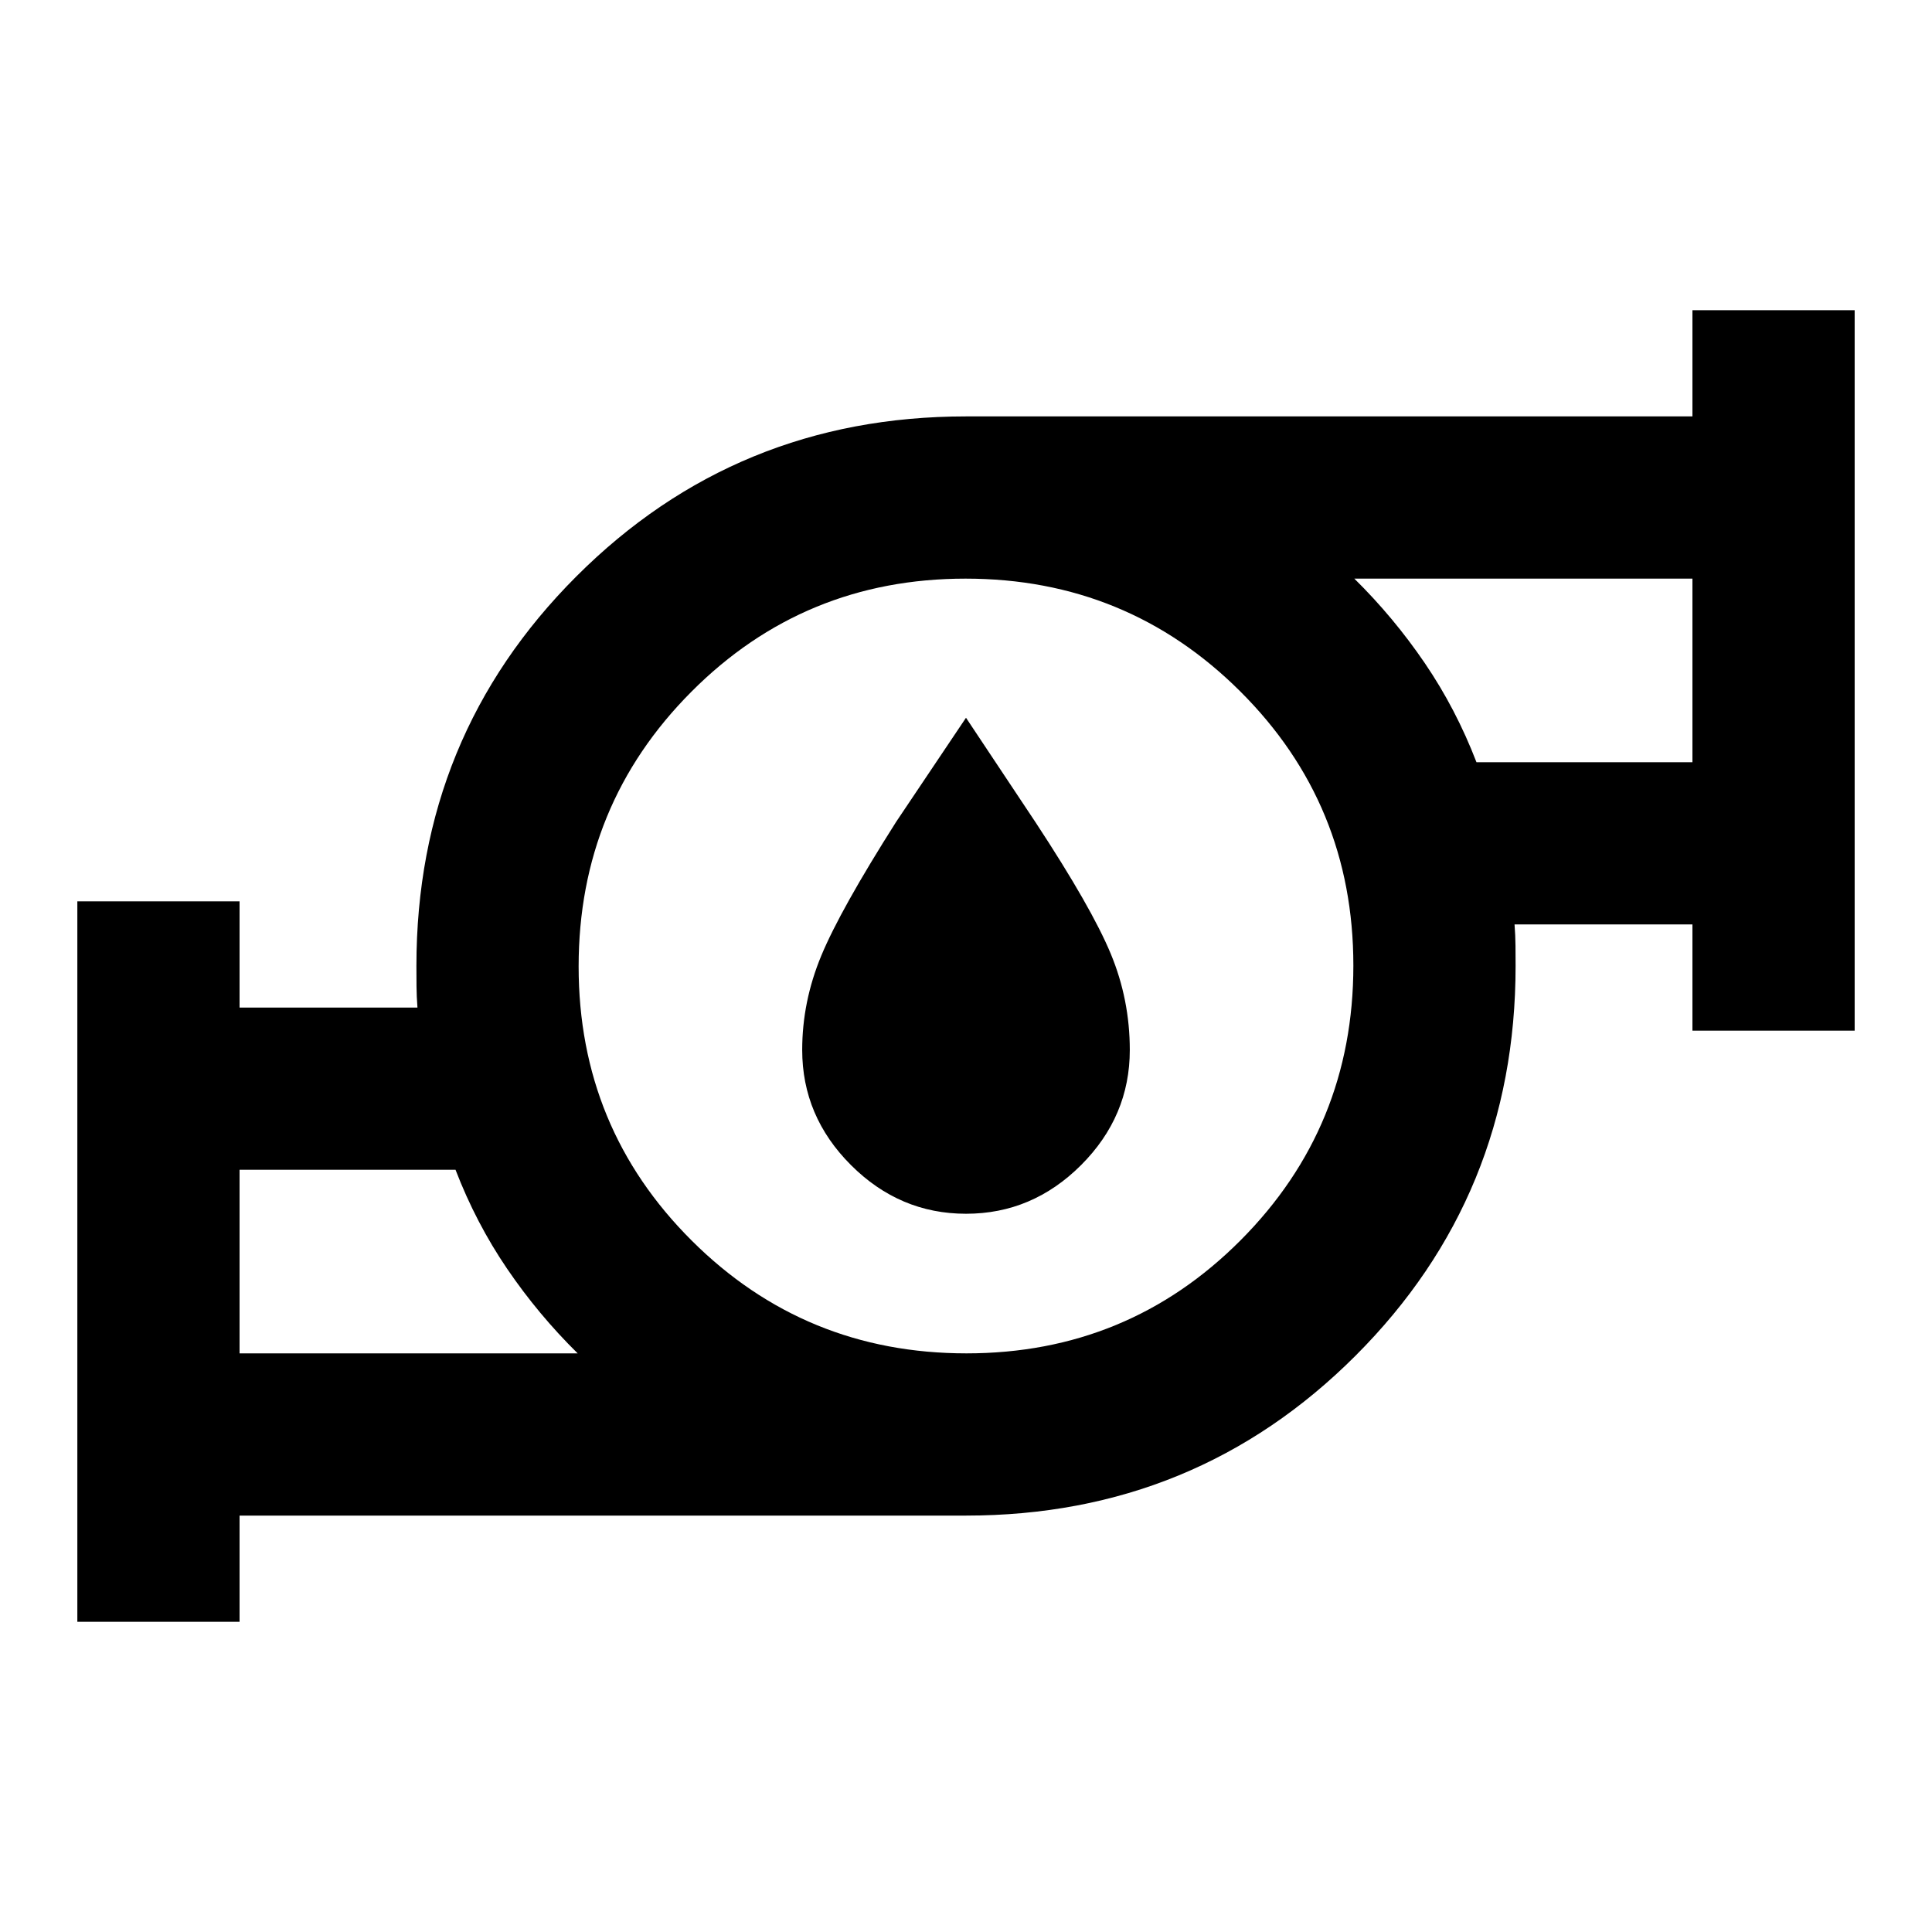 <svg xmlns="http://www.w3.org/2000/svg" height="20" viewBox="0 -960 960 960" width="20"><path d="M119.04-287.52h168q-19.56-19.28-35.02-41.99-15.46-22.71-25.67-49.23H119.04v91.22Zm361.19 0q80.25 0 136.25-56.23 56-56.22 56-136.48 0-80.25-56.23-136.25-56.22-56-136.48-56-80.25 0-136.25 56.23-56 56.22-56 136.48 0 80.25 56.23 136.25 56.22 56 136.48 56Zm253.42-293.74h107.31v-91.22h-168q19.56 19.28 35.02 41.99 15.46 22.71 25.67 49.23ZM38.43-154.13v-358h80.61v52.78h88.39q-.42-5.49-.47-10.55-.05-5.06-.05-10.1 0-114.11 79.49-193.6T480-753.09h360.96v-52.78h80.61v358h-80.61v-52.78h-88.39q.42 5.49.47 10.55.05 5.06.05 10.1 0 114.11-79.49 193.6T480-206.91H119.04v52.78H38.43Zm80.61-133.39v-91.22 91.22Zm721.92-293.74v-91.22 91.22ZM480-480Zm.02 123.11q-32.98 0-57.19-24.2-24.22-24.21-24.22-57.19 0-24 9.48-46.84 9.48-22.84 37.19-66.49L480-603.35l34.72 52.2q27.71 42.19 37.19 65.03 9.48 22.84 9.48 47.84 0 32.98-24.19 57.19-24.2 24.2-57.18 24.2Z"/></svg>
